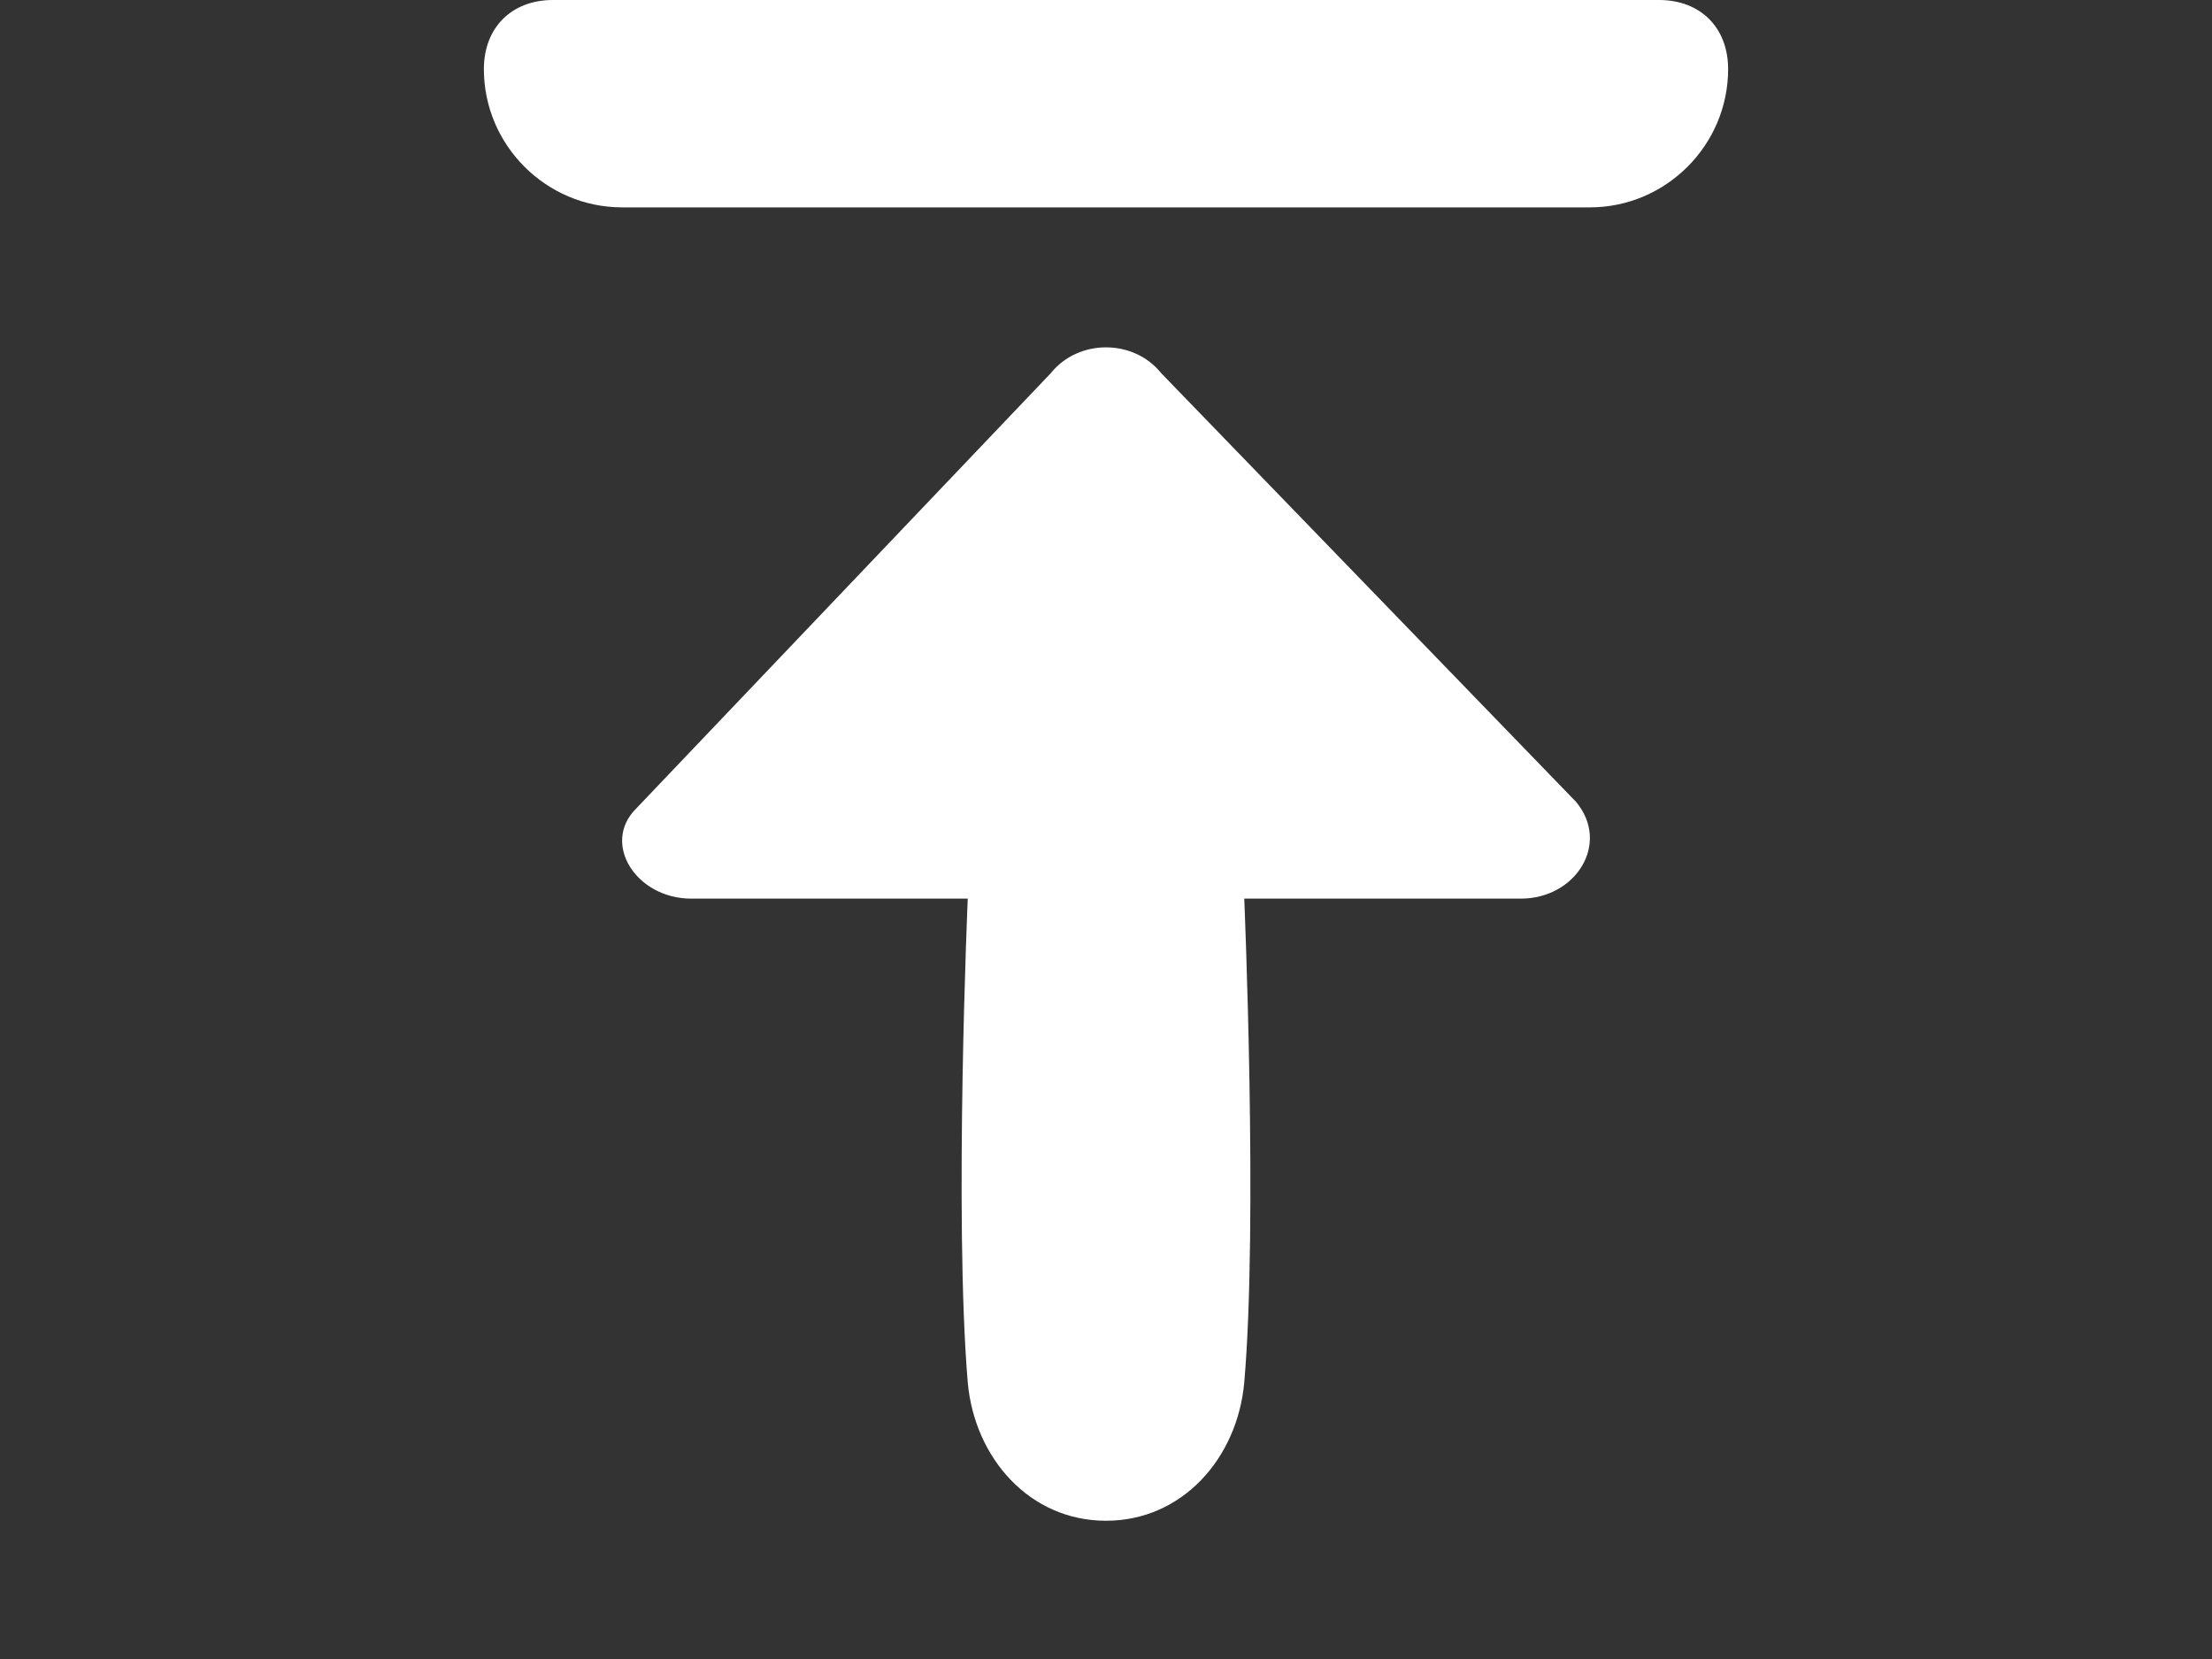 <?xml version="1.0" encoding="utf-8"?>
<!-- Generator: Adobe Illustrator 15.0.0, SVG Export Plug-In . SVG Version: 6.00 Build 0)  -->
<!DOCTYPE svg PUBLIC "-//W3C//DTD SVG 1.1//EN" "http://www.w3.org/Graphics/SVG/1.1/DTD/svg11.dtd">
<svg version="1.1" id="Layer_1" xmlns="http://www.w3.org/2000/svg" xmlns:xlink="http://www.w3.org/1999/xlink" x="0px" y="0px"
	 width="1024px" height="768px" viewBox="0 0 1024 768" enable-background="new 0 0 1024 768" xml:space="preserve">
<rect x="0" y="0" width="1024" height="768" fill="#333333" stroke="none"/>
<g id="info">
</g>
<g id="icons">
	<g id="save">
		<path fill="#FFFFFF" d="M537.6,172.799c-12.8-16-38.398-16-51.198,0l-192,201.602c-16,16,0,41.6,25.6,41.6H448
			c0,0-6.4,147.2,0,224c3.2,35.2,28.8,64,64,64s60.8-28.8,64-64c6.4-73.601,0-224,0-224h128c25.6,0,41.6-25.6,25.6-44.8
			L537.6,172.799z"/>
		<path fill="#FFFFFF" d="M288,95.999h448c35.2,0,64-28.8,64-64l0,0c0-19.2-12.8-32-32-32H256c-19.2,0-32,12.8-32,32l0,0
			C224,67.199,252.8,95.999,288,95.999z"/>
	</g>
</g>
</svg>
